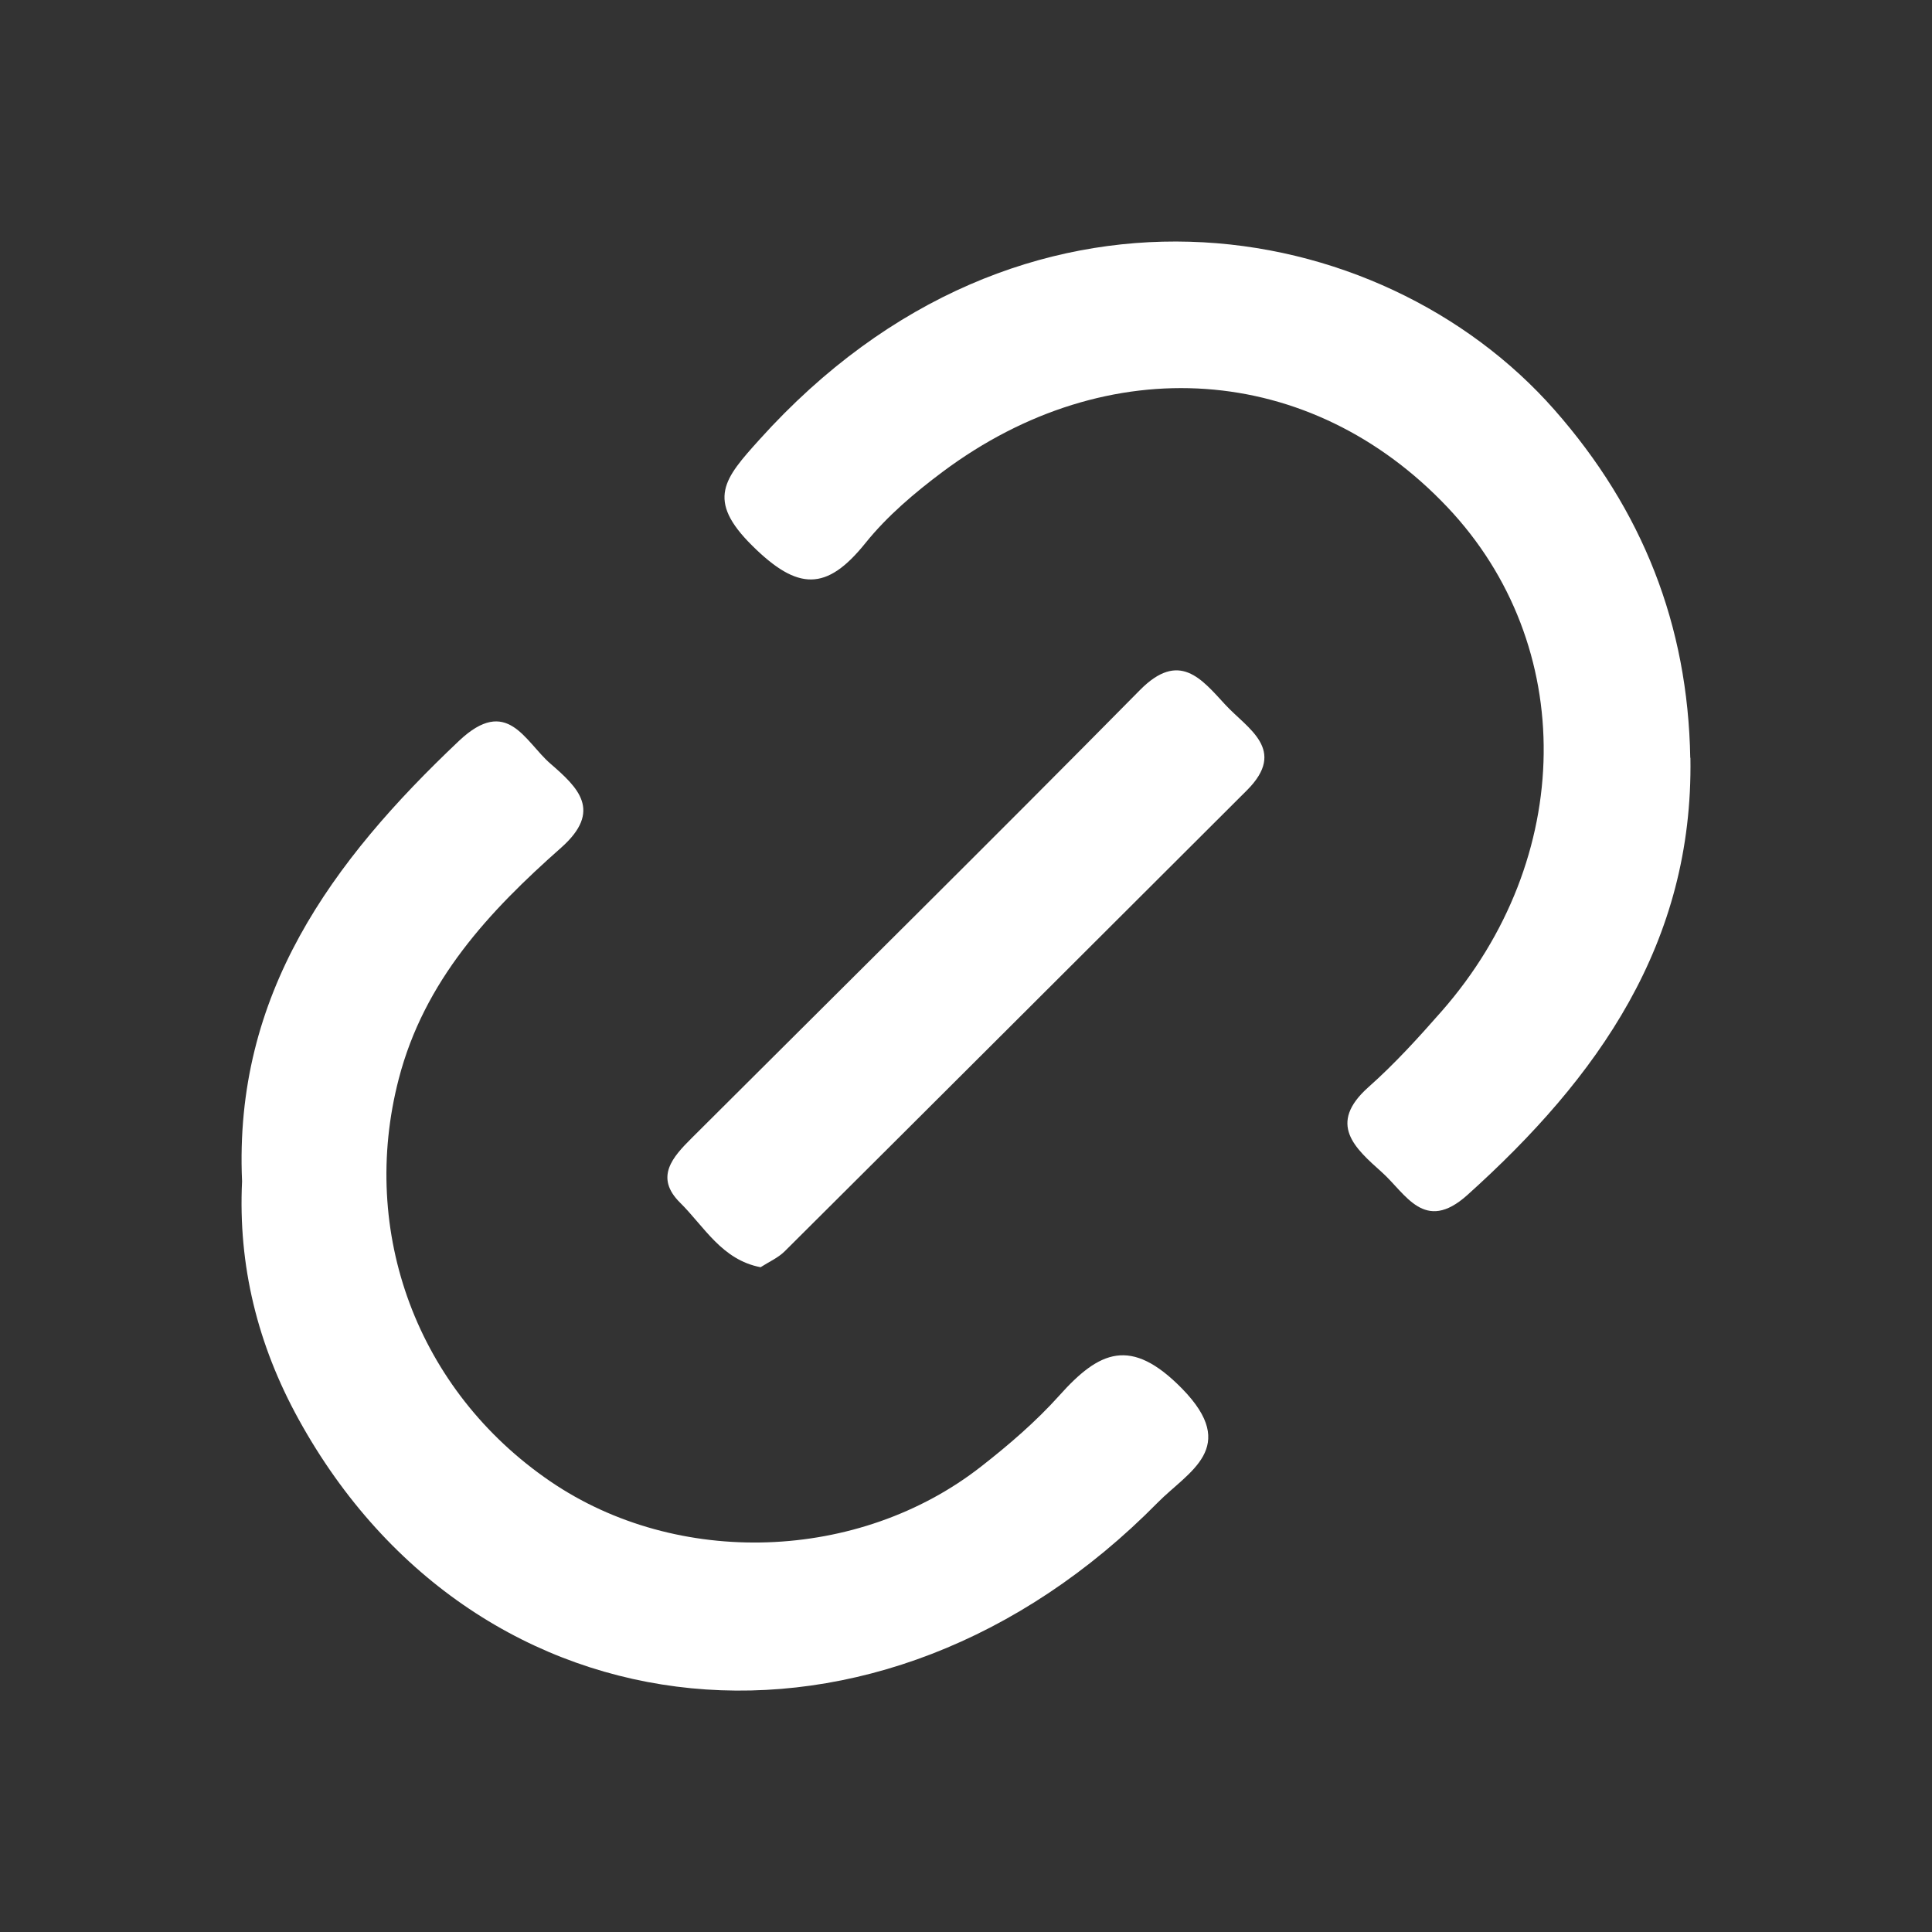 <svg width="24" height="24" viewBox="0 0 24 24" fill="none" xmlns="http://www.w3.org/2000/svg">
<rect x="0" y="0" width="24" height="24" fill="#333333" stroke="none"/>
<g clip-path="url(#clip0_2001_184)">
<path d="M20.999 9.414C21.036 11.716 19.851 13.386 18.228 14.845C17.693 15.325 17.464 14.828 17.165 14.561C16.831 14.262 16.486 13.962 16.999 13.505C17.325 13.216 17.62 12.891 17.908 12.563C19.573 10.666 19.601 8.011 17.979 6.299C16.282 4.507 13.767 4.325 11.71 5.861C11.362 6.121 11.02 6.411 10.75 6.747C10.267 7.348 9.91 7.339 9.344 6.778C8.767 6.207 8.998 5.945 9.434 5.461C12.682 1.853 17.15 2.638 19.308 5.089C20.406 6.336 20.968 7.766 20.997 9.414H20.999Z" fill="white"/>
<path d="M3.007 14.675C2.903 12.351 4.121 10.699 5.702 9.203C6.302 8.637 6.516 9.207 6.837 9.486C7.18 9.783 7.488 10.071 6.971 10.53C6.074 11.323 5.269 12.184 4.953 13.404C4.46 15.303 5.18 17.271 6.836 18.402C8.414 19.479 10.671 19.406 12.19 18.216C12.533 17.948 12.869 17.659 13.159 17.336C13.655 16.781 14.048 16.6 14.685 17.251C15.402 17.985 14.762 18.28 14.382 18.665C10.94 22.16 5.932 21.668 3.709 17.63C3.198 16.702 2.957 15.718 3.007 14.675Z" fill="white"/>
<path d="M9.449 15.742C8.967 15.65 8.75 15.239 8.449 14.941C8.127 14.623 8.358 14.371 8.593 14.137C10.45 12.284 12.317 10.44 14.161 8.572C14.649 8.078 14.925 8.433 15.221 8.754C15.496 9.052 15.995 9.312 15.49 9.817C13.576 11.726 11.664 13.637 9.747 15.545C9.665 15.626 9.552 15.675 9.448 15.742H9.449Z" fill="white"/>
</g>
<defs>
<clipPath id="clip0_2001_184">
<rect width="18" height="18" fill="white" transform="translate(3 3)"/>
</clipPath>
</defs>
</svg>
